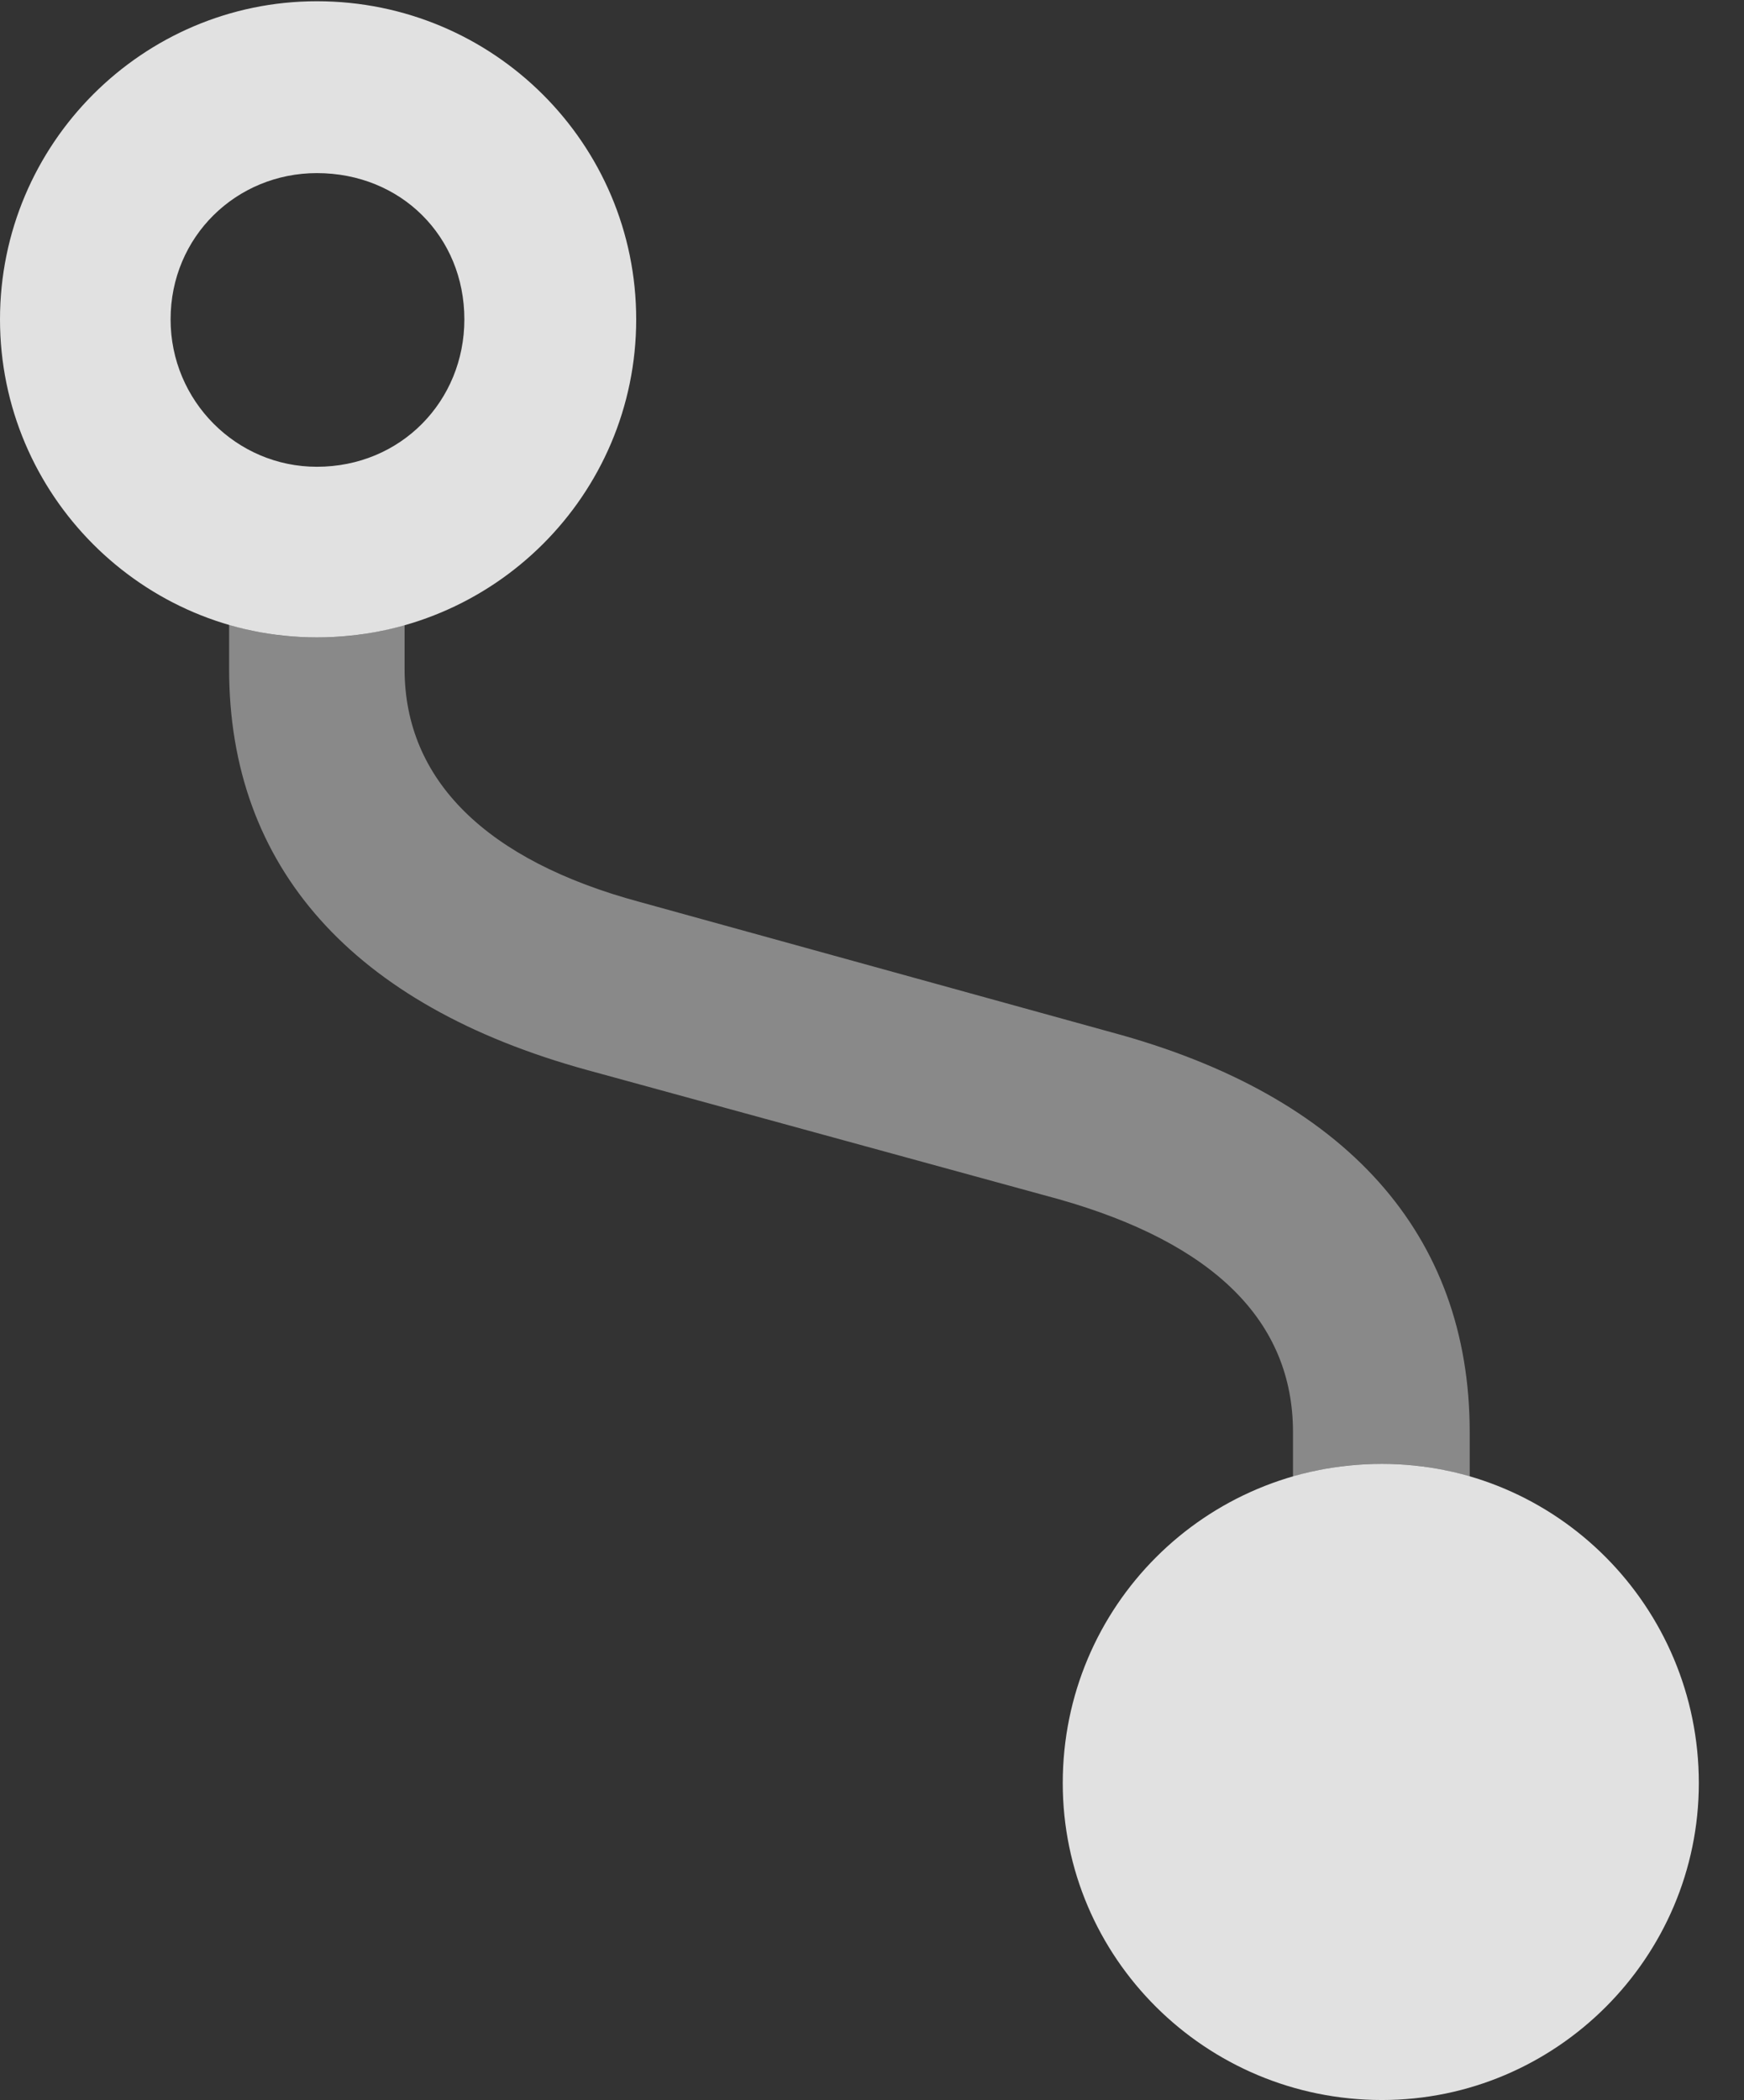 <?xml version="1.0" encoding="UTF-8"?>
<!--Generator: Apple Native CoreSVG 341-->
<!DOCTYPE svg
PUBLIC "-//W3C//DTD SVG 1.1//EN"
       "http://www.w3.org/Graphics/SVG/1.1/DTD/svg11.dtd">
<svg version="1.1" xmlns="http://www.w3.org/2000/svg" xmlns:xlink="http://www.w3.org/1999/xlink" viewBox="0 0 13.975 16.826">
 <rect x="0" y="0" width="13.975" height="16.826" fill="#333333" stroke="none"/>
 <g>
  <rect height="16.826" opacity="0" width="13.975" x="0" y="0"/>
  <path d="M10.82 11.741C10.816 11.741 10.812 11.742 10.807 11.742C10.73 11.75 10.655 11.762 10.58 11.777C10.566 11.779 10.552 11.781 10.539 11.785C10.479 11.798 10.419 11.813 10.361 11.831L10.361 11.475C10.361 10.586 9.727 9.961 8.486 9.609L4.707 8.574C2.822 8.057 1.836 6.943 1.836 5.361L1.836 5.006C1.893 5.023 1.951 5.038 2.01 5.051C2.023 5.054 2.037 5.057 2.051 5.059C2.125 5.074 2.2 5.086 2.276 5.094C2.28 5.094 2.284 5.095 2.288 5.095C2.37 5.103 2.454 5.107 2.539 5.107C2.625 5.107 2.711 5.103 2.795 5.095C2.798 5.095 2.802 5.094 2.805 5.094C2.881 5.086 2.957 5.074 3.031 5.059C3.047 5.057 3.064 5.054 3.08 5.049C3.135 5.037 3.189 5.024 3.242 5.008L3.242 5.361C3.242 6.25 3.896 6.895 5.127 7.227L8.906 8.271C10.791 8.779 11.777 9.893 11.777 11.475L11.777 11.83L11.777 11.83C11.72 11.813 11.662 11.798 11.603 11.785C11.59 11.781 11.576 11.779 11.562 11.777C11.488 11.762 11.413 11.75 11.337 11.742C11.334 11.742 11.33 11.741 11.326 11.741C11.243 11.733 11.159 11.729 11.074 11.729C10.988 11.729 10.903 11.733 10.82 11.741Z" fill="white" fill-opacity="0.425"/>
  <path d="M2.539 5.107C3.955 5.107 5.098 3.965 5.098 2.559C5.098 1.152 3.955 0.01 2.539 0.01C1.143 0.01 0 1.152 0 2.559C0 3.965 1.143 5.107 2.539 5.107ZM2.539 3.74C1.895 3.74 1.367 3.213 1.367 2.559C1.367 1.895 1.895 1.387 2.539 1.387C3.213 1.387 3.721 1.895 3.721 2.559C3.721 3.213 3.213 3.74 2.539 3.74ZM11.074 11.729C9.658 11.729 8.516 12.871 8.516 14.287C8.516 15.684 9.658 16.826 11.074 16.826C12.471 16.826 13.613 15.684 13.613 14.287C13.613 12.871 12.471 11.729 11.074 11.729Z" fill="white" fill-opacity="0.85"/>
 </g>
</svg>
